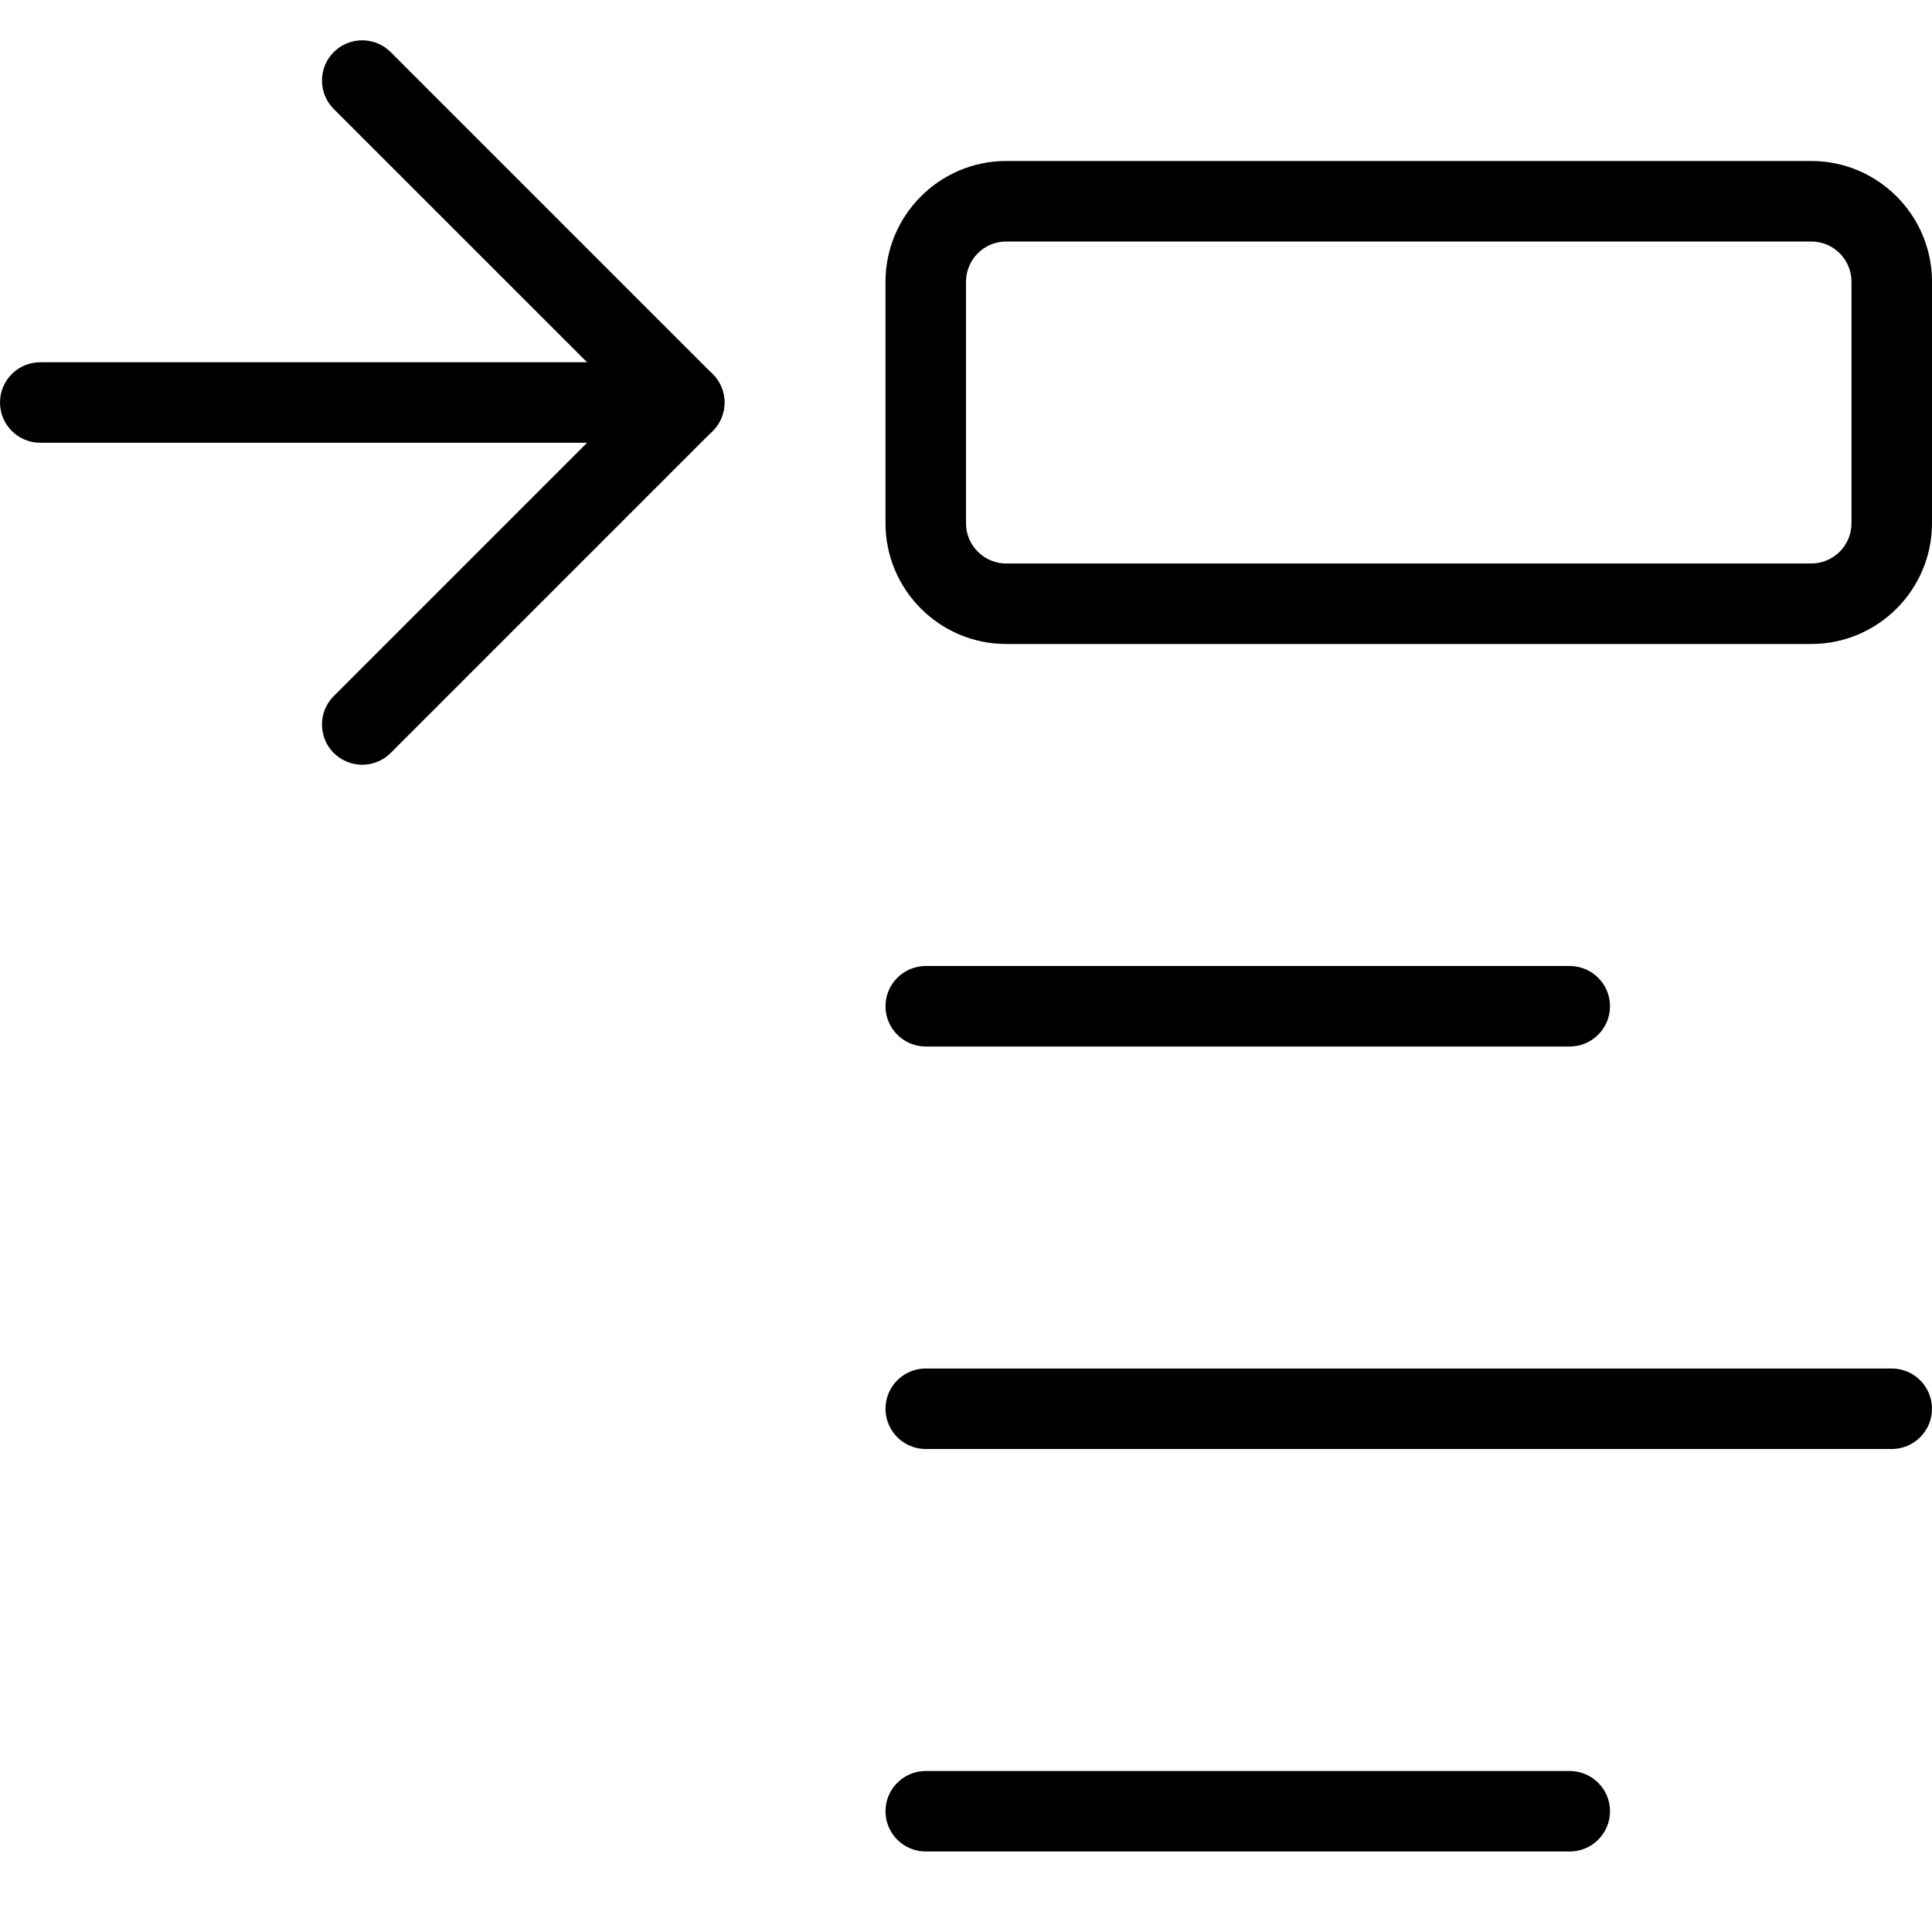 <svg id="Layer_2" enable-background="new 0 0 24 24" height="512" viewBox="0 0 24 24" width="512" xmlns="http://www.w3.org/2000/svg"><g><g><path d="m19.5 13h-8c-.276 0-.5-.224-.5-.5s.224-.5.5-.5h8c.276 0 .5.224.5.5s-.224.5-.5.5z"/></g></g><g><g><path d="m23.5 18h-12c-.276 0-.5-.224-.5-.5s.224-.5.5-.5h12c.276 0 .5.224.5.5s-.224.5-.5.5z"/></g></g><g><g><path d="m19.5 23h-8c-.276 0-.5-.224-.5-.5s.224-.5.5-.5h8c.276 0 .5.224.5.5s-.224.5-.5.5z"/></g></g><g><path d="m22.5 8h-10c-.827 0-1.5-.673-1.5-1.5v-3c0-.827.673-1.5 1.5-1.5h10c.827 0 1.5.673 1.5 1.5v3c0 .827-.673 1.5-1.5 1.5zm-10-5c-.276 0-.5.224-.5.5v3c0 .276.224.5.5.5h10c.276 0 .5-.224.5-.5v-3c0-.276-.224-.5-.5-.5z"/></g><g><path d="m8.5 5.5h-8c-.276 0-.5-.224-.5-.5s.224-.5.5-.5h8c.276 0 .5.224.5.5s-.224.5-.5.5z"/></g><g><path d="m4.5 9.5c-.128 0-.256-.049-.354-.146-.195-.195-.195-.512 0-.707l3.647-3.647-3.647-3.646c-.195-.195-.195-.512 0-.707s.512-.195.707 0l4 4c.195.195.195.512 0 .707l-4 4c-.097.097-.225.146-.353.146z"/></g></svg>